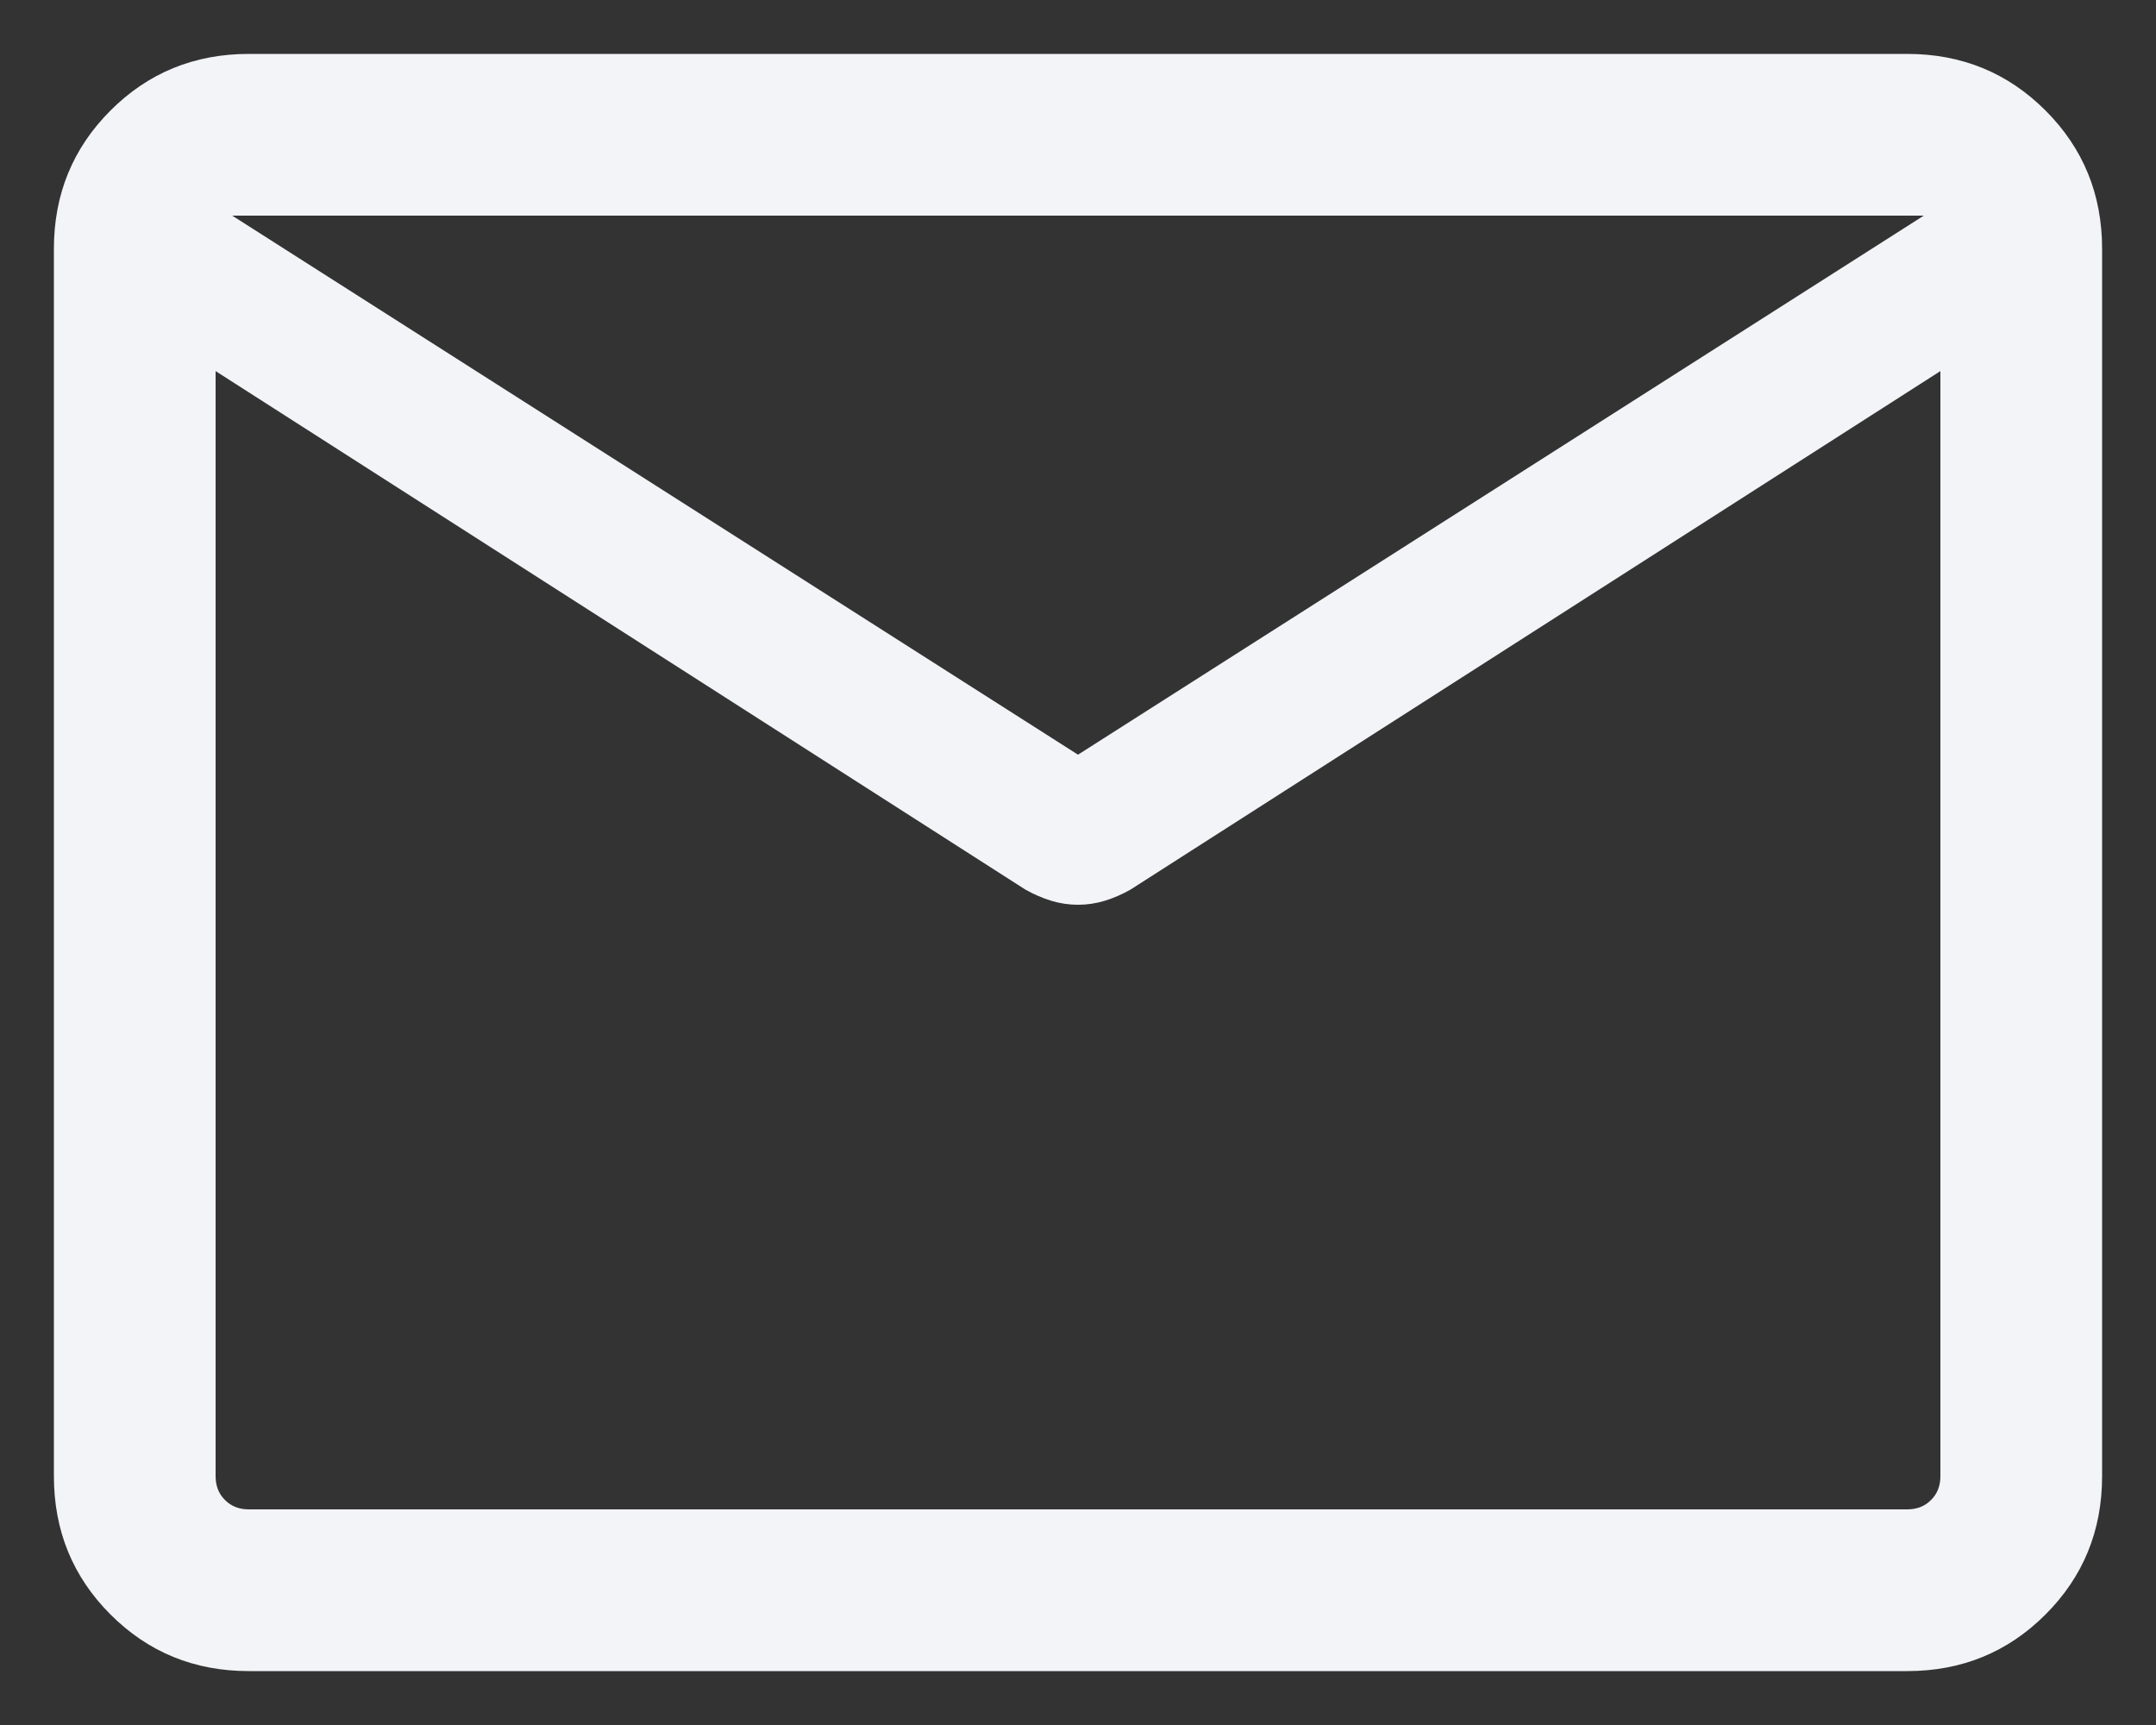 <svg width="20" height="16" viewBox="0 0 20 16" fill="none" xmlns="http://www.w3.org/2000/svg">
<rect x="0" y="0" width="20" height="16" fill="#333333" stroke="none"/>
<path d="M2.308 15.5C1.803 15.5 1.375 15.325 1.025 14.975C0.675 14.625 0.5 14.197 0.5 13.692V2.308C0.5 1.803 0.675 1.375 1.025 1.025C1.375 0.675 1.803 0.5 2.308 0.5H17.692C18.197 0.5 18.625 0.675 18.975 1.025C19.325 1.375 19.5 1.803 19.5 2.308V13.692C19.5 14.197 19.325 14.625 18.975 14.975C18.625 15.325 18.197 15.5 17.692 15.5H2.308ZM18 3.442L10.486 8.252C10.41 8.295 10.33 8.33 10.248 8.355C10.166 8.38 10.083 8.392 10 8.392C9.917 8.392 9.834 8.38 9.752 8.355C9.67 8.33 9.59 8.295 9.513 8.252L2 3.442V13.692C2 13.782 2.029 13.856 2.087 13.913C2.144 13.971 2.218 14 2.308 14H17.692C17.782 14 17.856 13.971 17.913 13.913C17.971 13.856 18 13.782 18 13.692V3.442ZM10 7L17.846 2H2.154L10 7ZM2 3.673V2.53V2.56V2.528V3.673Z" fill="#F3F4F7"/>
</svg>
